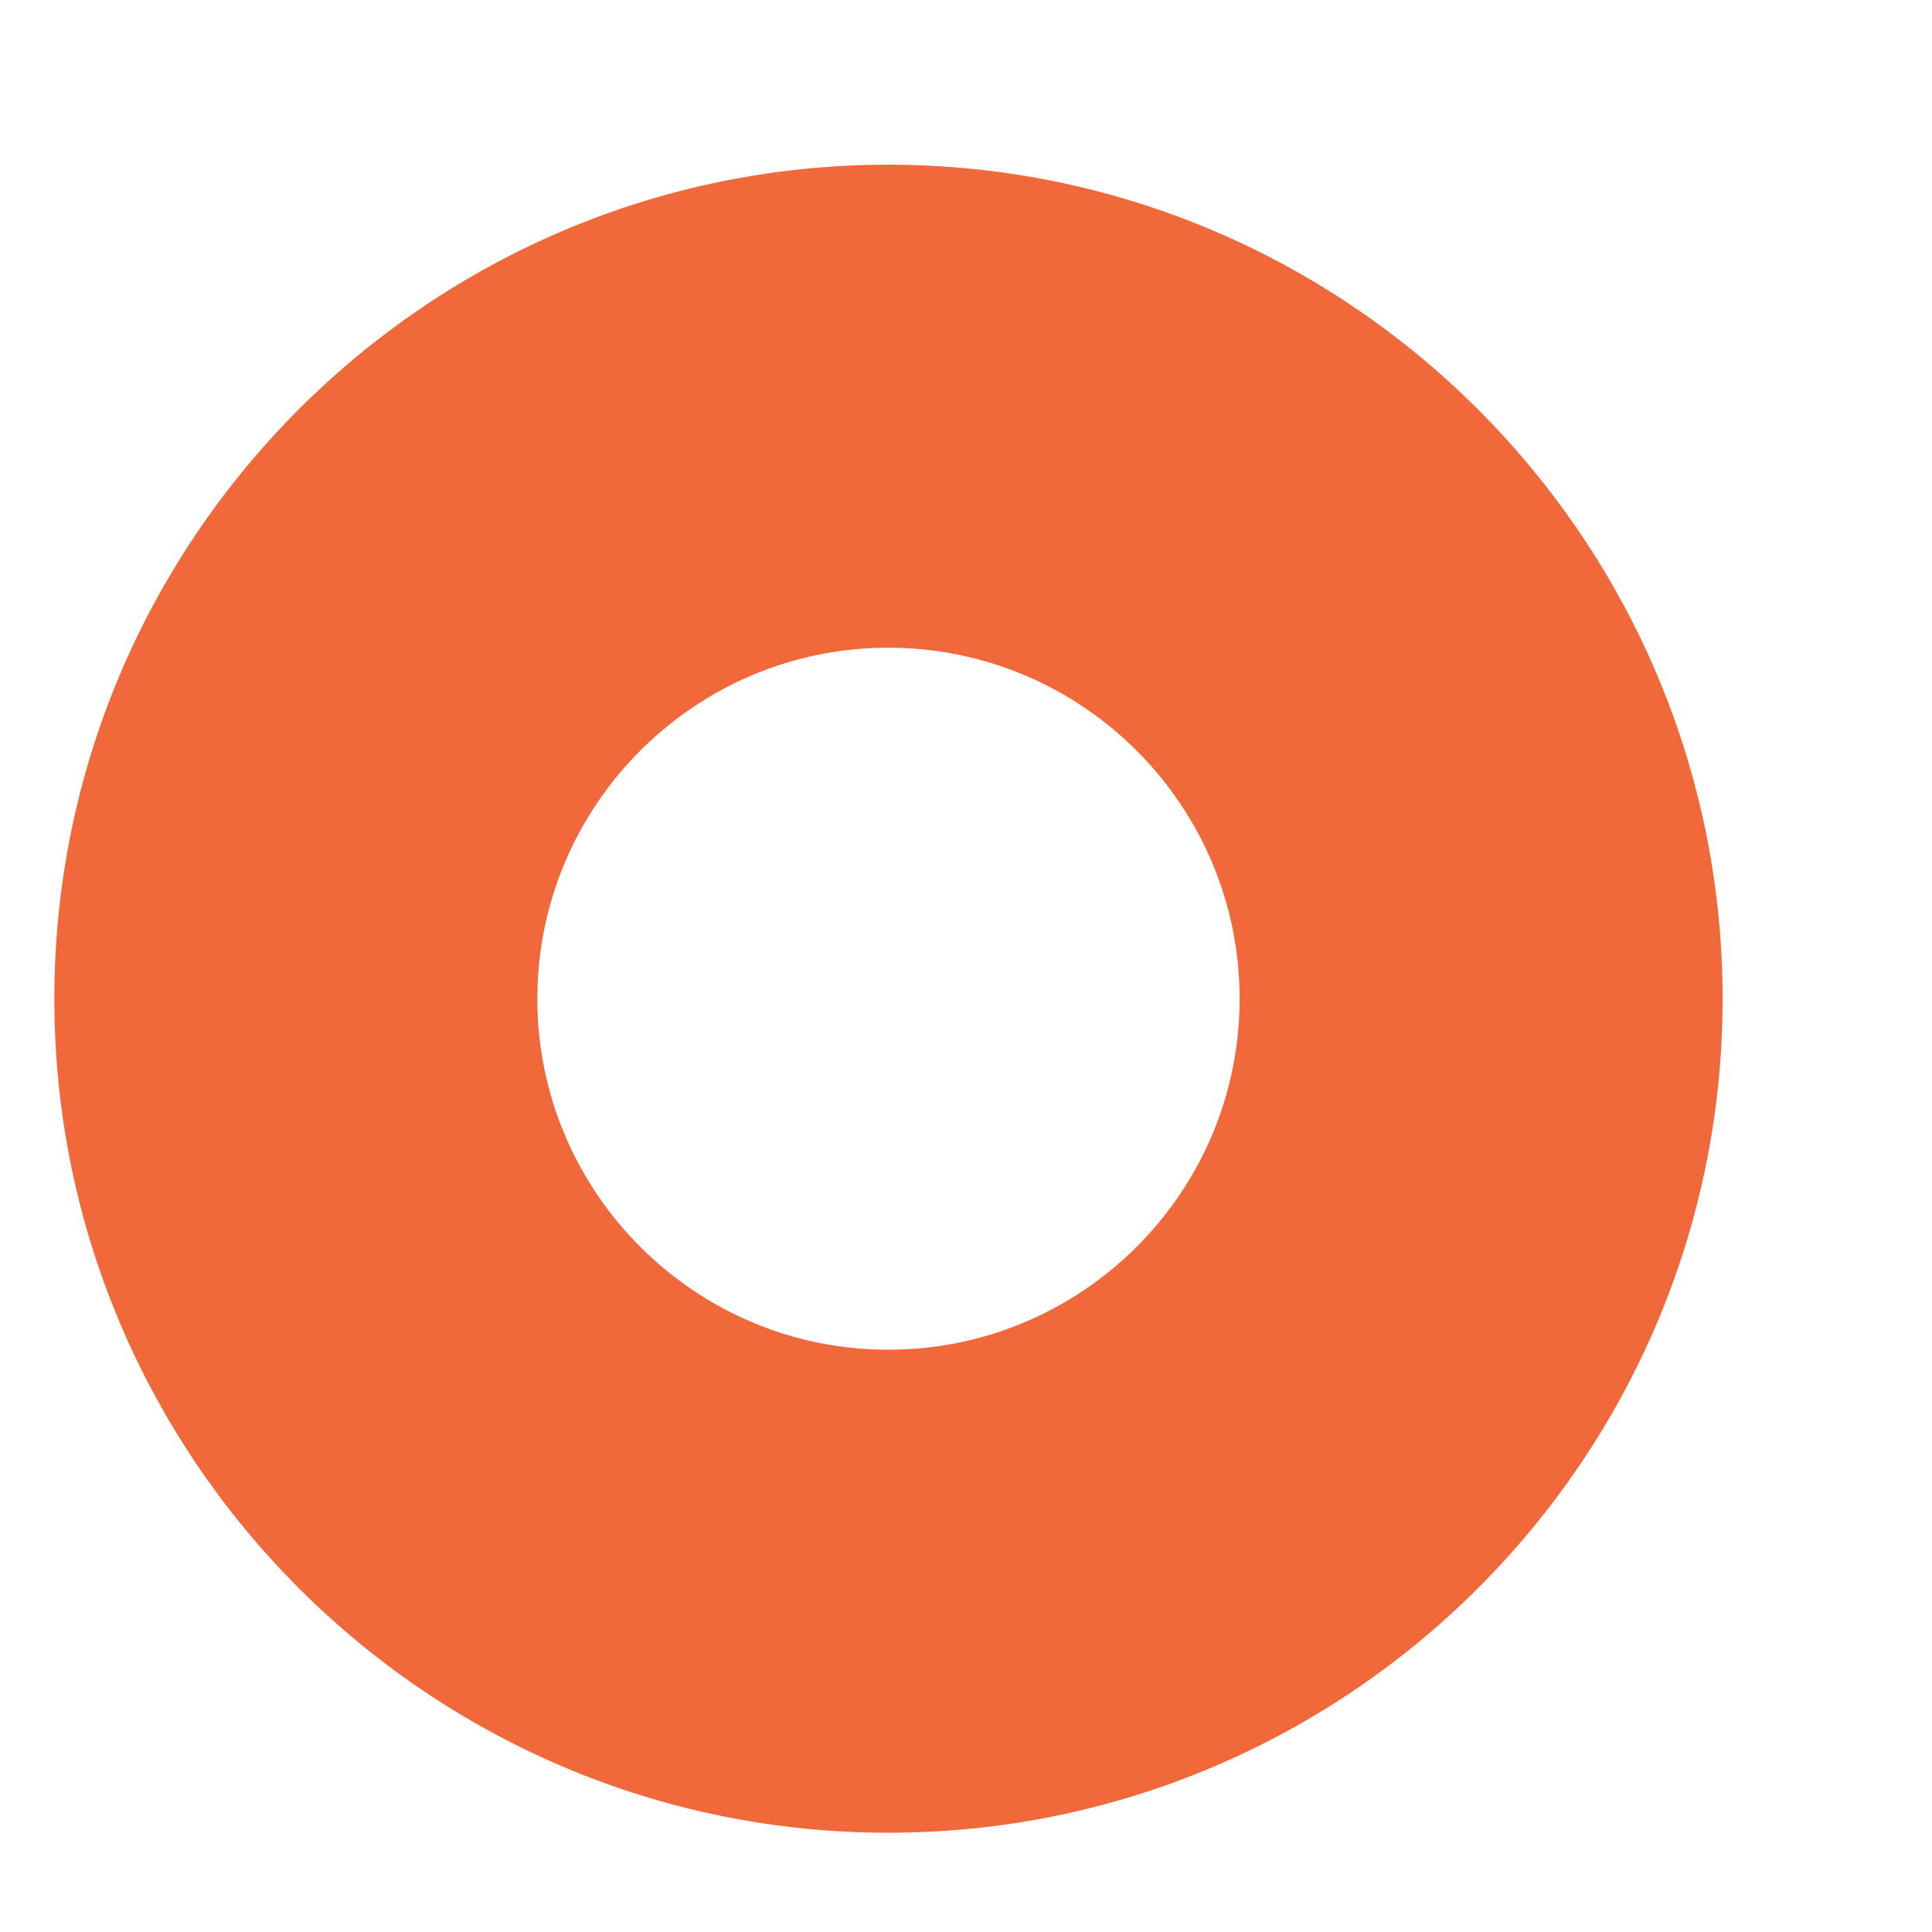 <?xml version="1.0" encoding="UTF-8" standalone="no"?><svg width='8' height='8' viewBox='0 0 8 8' fill='none' xmlns='http://www.w3.org/2000/svg'>
<path d='M3.678 0.682C1.774 0.682 0.225 2.231 0.225 4.136C0.225 6.04 1.774 7.589 3.678 7.589C5.583 7.589 7.133 6.04 7.133 4.136C7.133 2.232 5.583 0.682 3.678 0.682ZM3.678 5.589C2.877 5.589 2.225 4.937 2.225 4.136C2.225 3.334 2.877 2.682 3.678 2.682C4.481 2.682 5.133 3.334 5.133 4.136C5.133 4.938 4.48 5.589 3.678 5.589Z' fill='#F1683A'/>
</svg>
